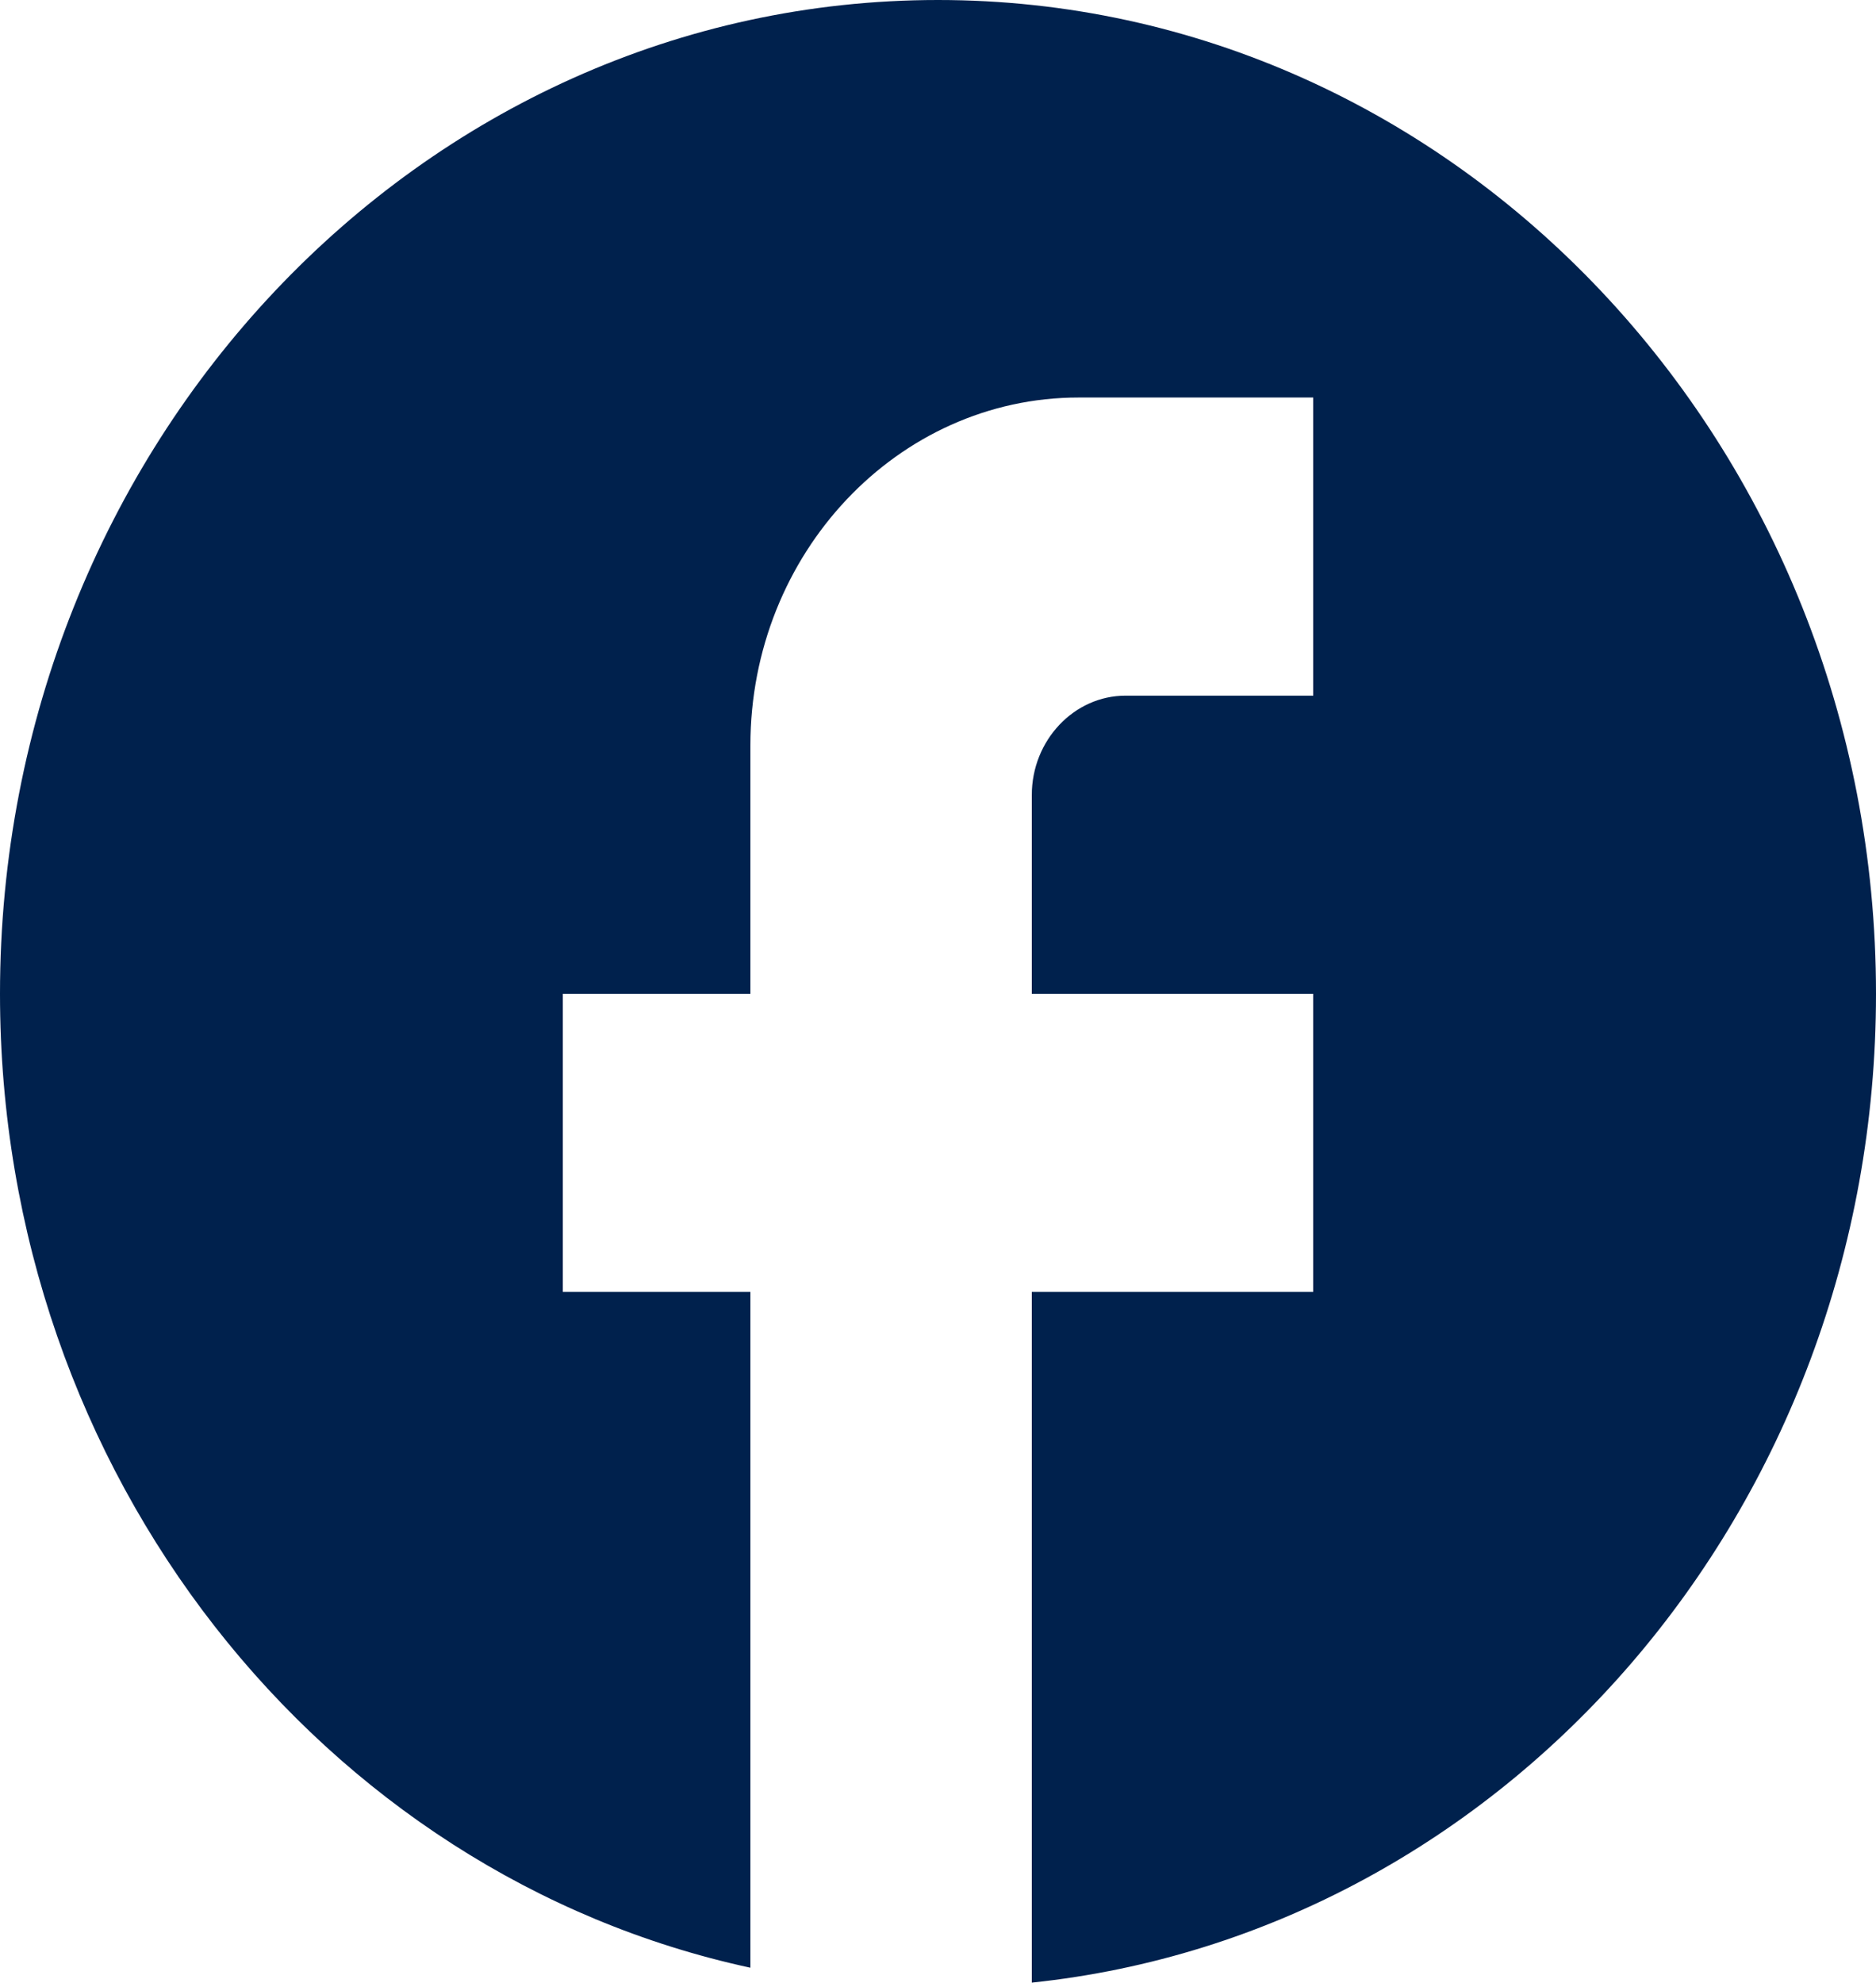 <svg width="53" height="56" viewBox="0 0 53 56" fill="none" xmlns="http://www.w3.org/2000/svg">
<path d="M53 28.07C53 12.575 41.128 0 26.5 0C11.872 0 0 12.575 0 28.07C0 41.656 9.116 52.968 21.2 55.579V36.491H15.9V28.07H21.2V21.053C21.2 15.635 25.36 11.228 30.475 11.228H37.1V19.649H31.8C30.343 19.649 29.15 20.912 29.15 22.456V28.07H37.1V36.491H29.15V56C42.532 54.596 53 42.639 53 28.07Z" fill="#00214D"/>
</svg>
